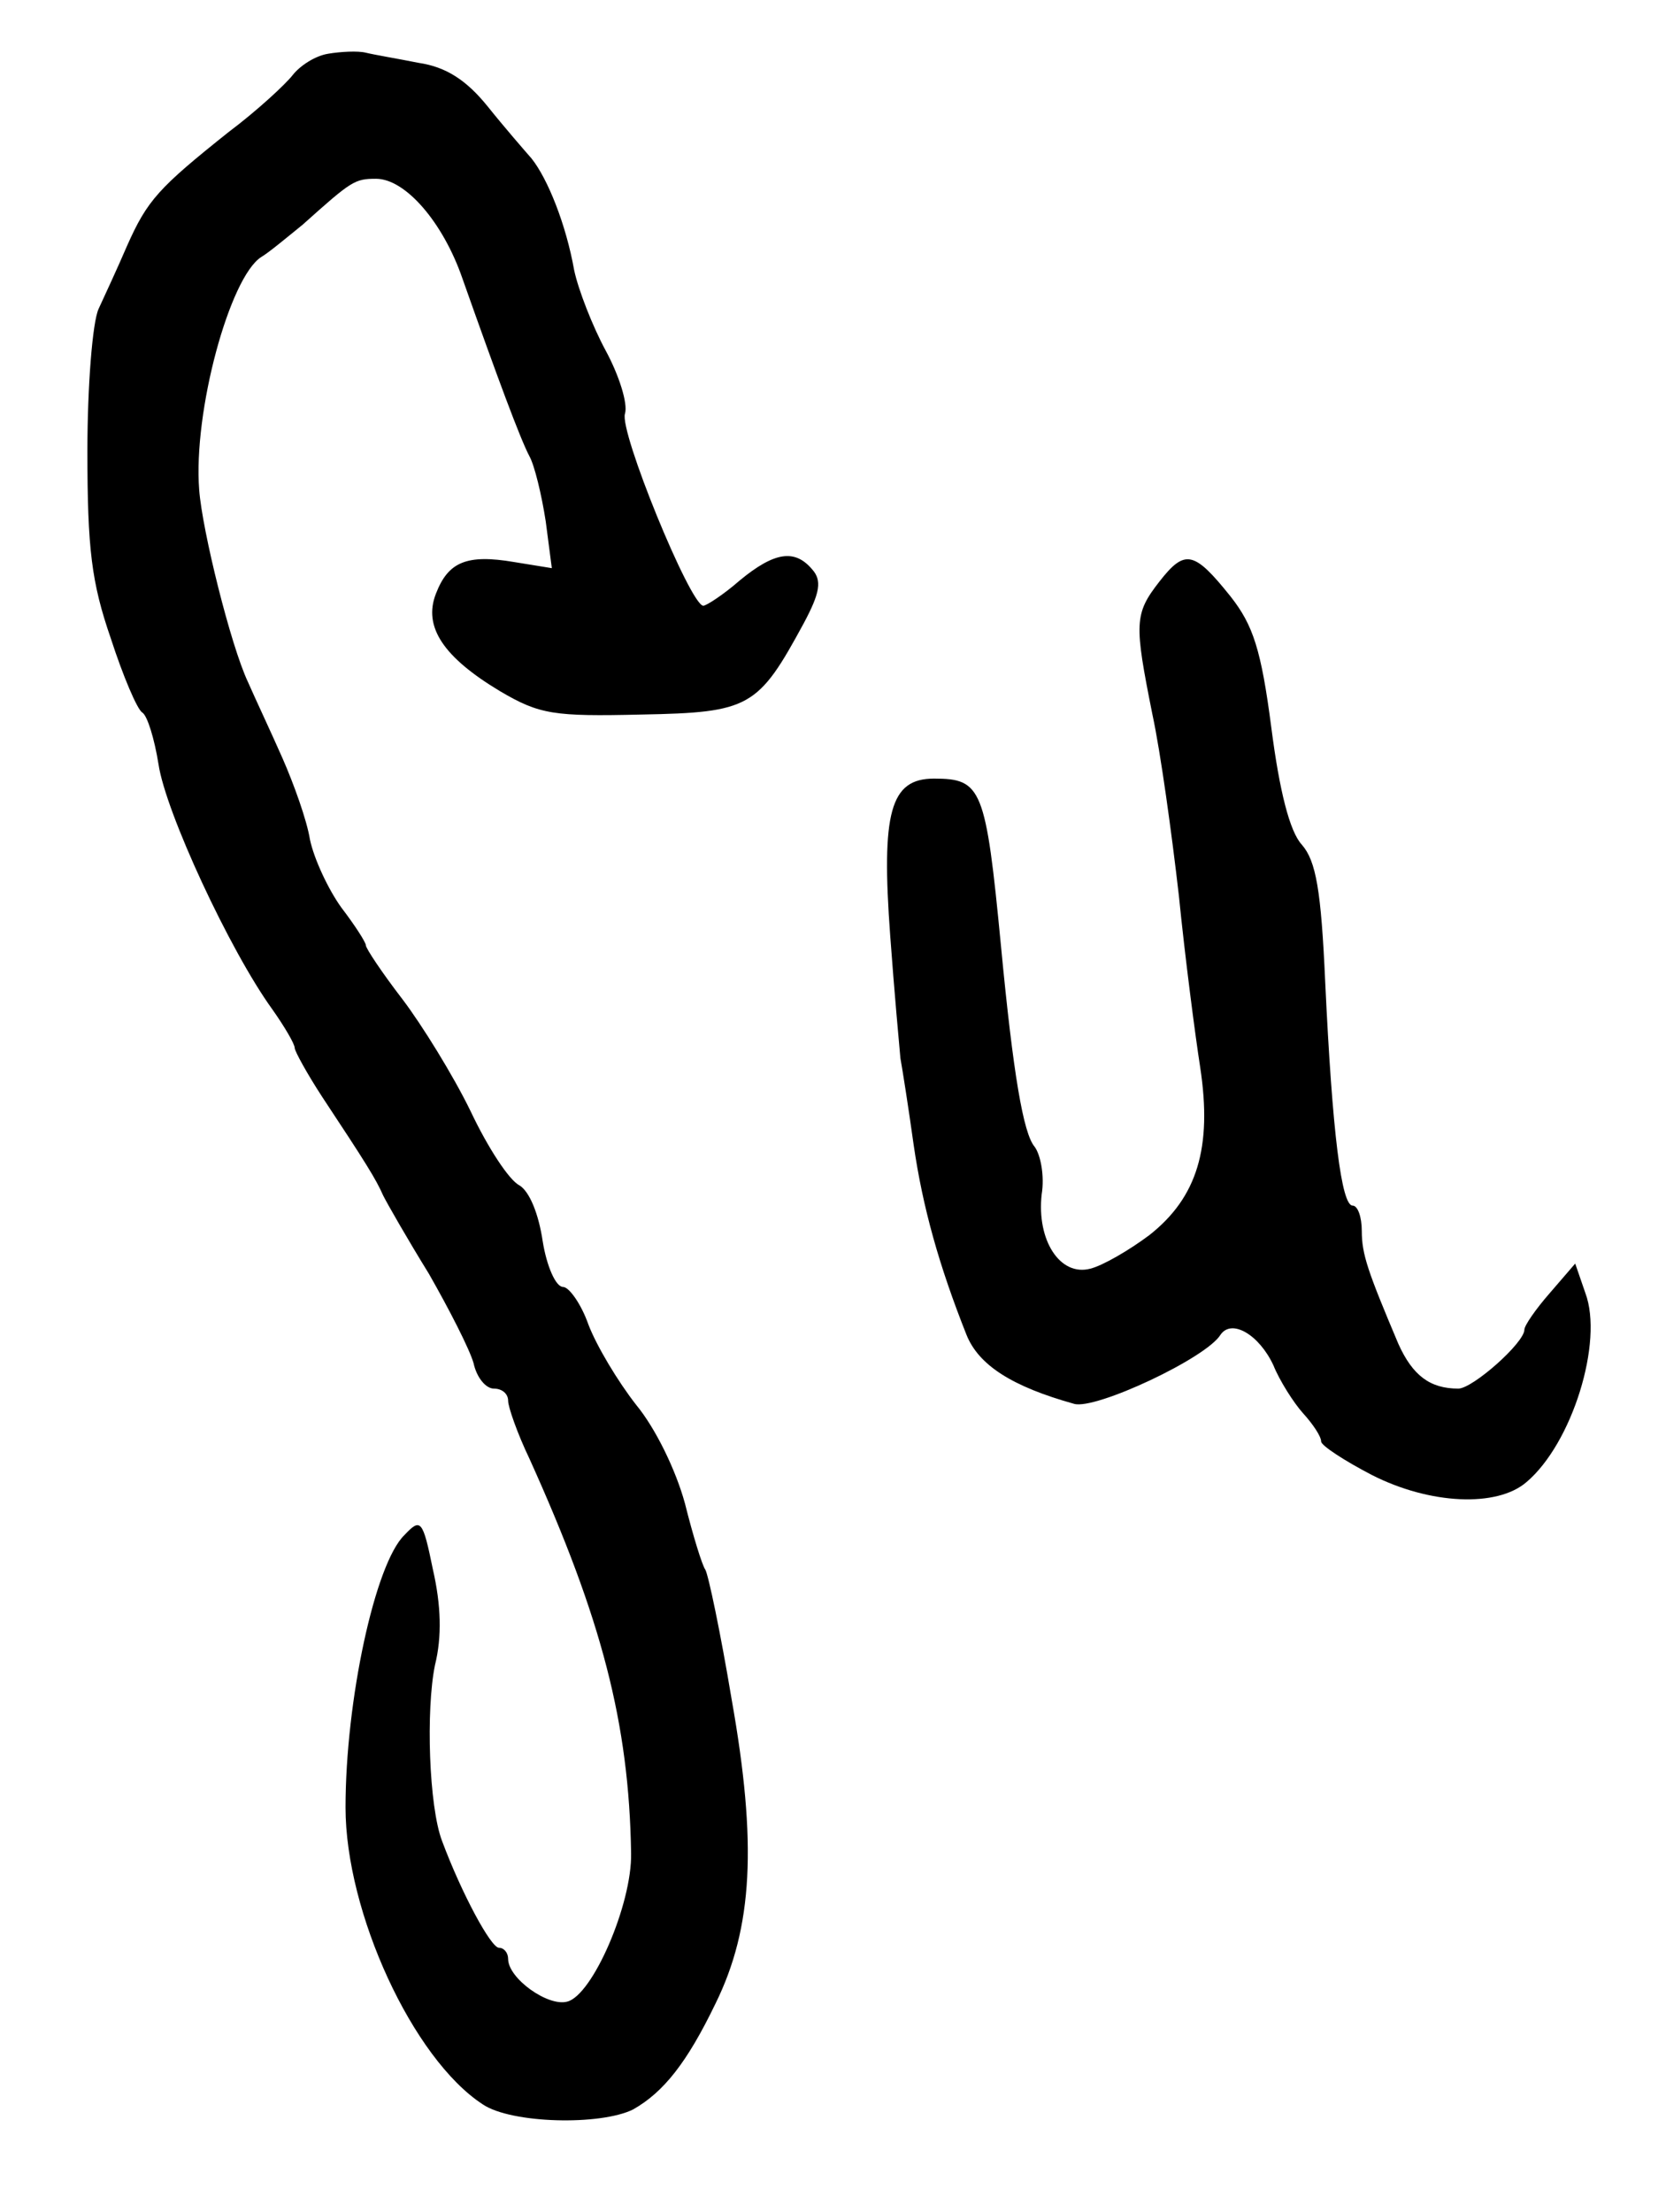 <?xml version="1.0" standalone="no"?>
<!DOCTYPE svg PUBLIC "-//W3C//DTD SVG 20010904//EN"
 "http://www.w3.org/TR/2001/REC-SVG-20010904/DTD/svg10.dtd">
<svg version="1.0" xmlns="http://www.w3.org/2000/svg"
 width="100pt" height="132.727pt" viewBox="0 0 100 132.727"
 preserveAspectRatio="xMidYMid meet">
<g transform="translate(0,132.727) scale(0.061,-0.061)"
fill="#000000" stroke="none">
<path d="M323 2123 c-13 -2 -28 -12 -35 -21 -7 -9 -35 -35 -63 -56 -69 -55
-80 -67 -100 -112 -9 -21 -22 -49 -28 -62 -6 -13 -11 -76 -11 -140 0 -96 4
-129 23 -184 12 -37 26 -70 31 -73 5 -3 12 -26 16 -51 7 -47 70 -183 112 -241
12 -17 22 -34 22 -38 0 -3 12 -25 27 -48 43 -65 53 -81 60 -97 4 -8 24 -43 45
-77 20 -35 40 -74 44 -88 3 -14 12 -25 20 -25 8 0 14 -5 14 -12 0 -6 9 -32 21
-57 71 -157 98 -260 100 -388 1 -50 -38 -140 -63 -146 -19 -5 -58 23 -58 42 0
6 -4 11 -9 11 -8 0 -37 54 -56 105 -13 34 -16 129 -7 173 7 28 6 59 -2 94 -10
49 -12 51 -28 34 -29 -28 -58 -163 -58 -268 0 -103 66 -247 135 -292 28 -19
116 -21 148 -5 30 17 53 46 81 104 37 75 41 158 16 299 -11 66 -23 123 -26
128 -3 4 -12 33 -20 65 -9 33 -29 74 -48 97 -18 23 -39 58 -47 79 -7 20 -19
37 -25 37 -7 0 -16 20 -20 45 -4 27 -13 49 -23 55 -10 5 -31 37 -48 73 -17 35
-48 85 -67 110 -20 26 -36 50 -36 53 0 3 -11 20 -24 37 -13 18 -27 48 -31 67
-3 19 -16 55 -27 80 -11 25 -27 59 -34 75 -17 36 -45 149 -48 189 -6 77 30
209 61 229 7 4 25 19 41 32 48 43 51 45 72 45 29 0 66 -43 85 -98 35 -99 57
-158 66 -175 5 -9 12 -38 16 -64 l6 -46 -37 6 c-47 8 -65 0 -77 -31 -13 -33 8
-63 63 -96 39 -23 53 -25 139 -23 107 2 115 7 160 90 16 30 18 42 8 53 -17 20
-37 17 -71 -11 -16 -14 -33 -25 -36 -25 -13 1 -83 172 -77 189 3 10 -6 38 -19
62 -13 24 -27 60 -31 79 -8 45 -26 90 -42 110 -7 8 -27 31 -43 51 -21 26 -41
39 -68 43 -20 4 -44 8 -52 10 -8 2 -25 1 -37 -1z"/>
<path d="M1141 1604 c-25 -32 -25 -41 -7 -131 8 -37 19 -117 26 -178 6 -60 16
-137 21 -169 12 -79 -3 -128 -50 -165 -20 -15 -46 -30 -58 -33 -30 -8 -53 28
-48 73 3 18 -1 39 -7 47 -11 13 -21 71 -33 197 -15 156 -19 165 -66 165 -43 0
-52 -33 -43 -155 4 -55 9 -109 10 -120 2 -11 8 -49 13 -85 9 -62 25 -119 52
-187 12 -30 45 -51 106 -68 21 -6 130 45 144 68 11 16 38 0 52 -30 6 -15 20
-37 29 -47 10 -11 18 -23 18 -28 0 -4 23 -19 50 -33 57 -29 123 -32 152 -7 45
38 76 138 58 186 l-10 29 -25 -29 c-14 -16 -25 -32 -25 -36 0 -13 -51 -58 -65
-58 -28 0 -45 13 -59 44 -30 71 -36 88 -36 111 0 14 -4 25 -9 25 -11 0 -20 71
-27 220 -4 90 -9 119 -23 135 -12 13 -22 53 -30 115 -10 77 -18 101 -40 129
-36 45 -45 47 -70 15z"/>
</g>
</svg>
